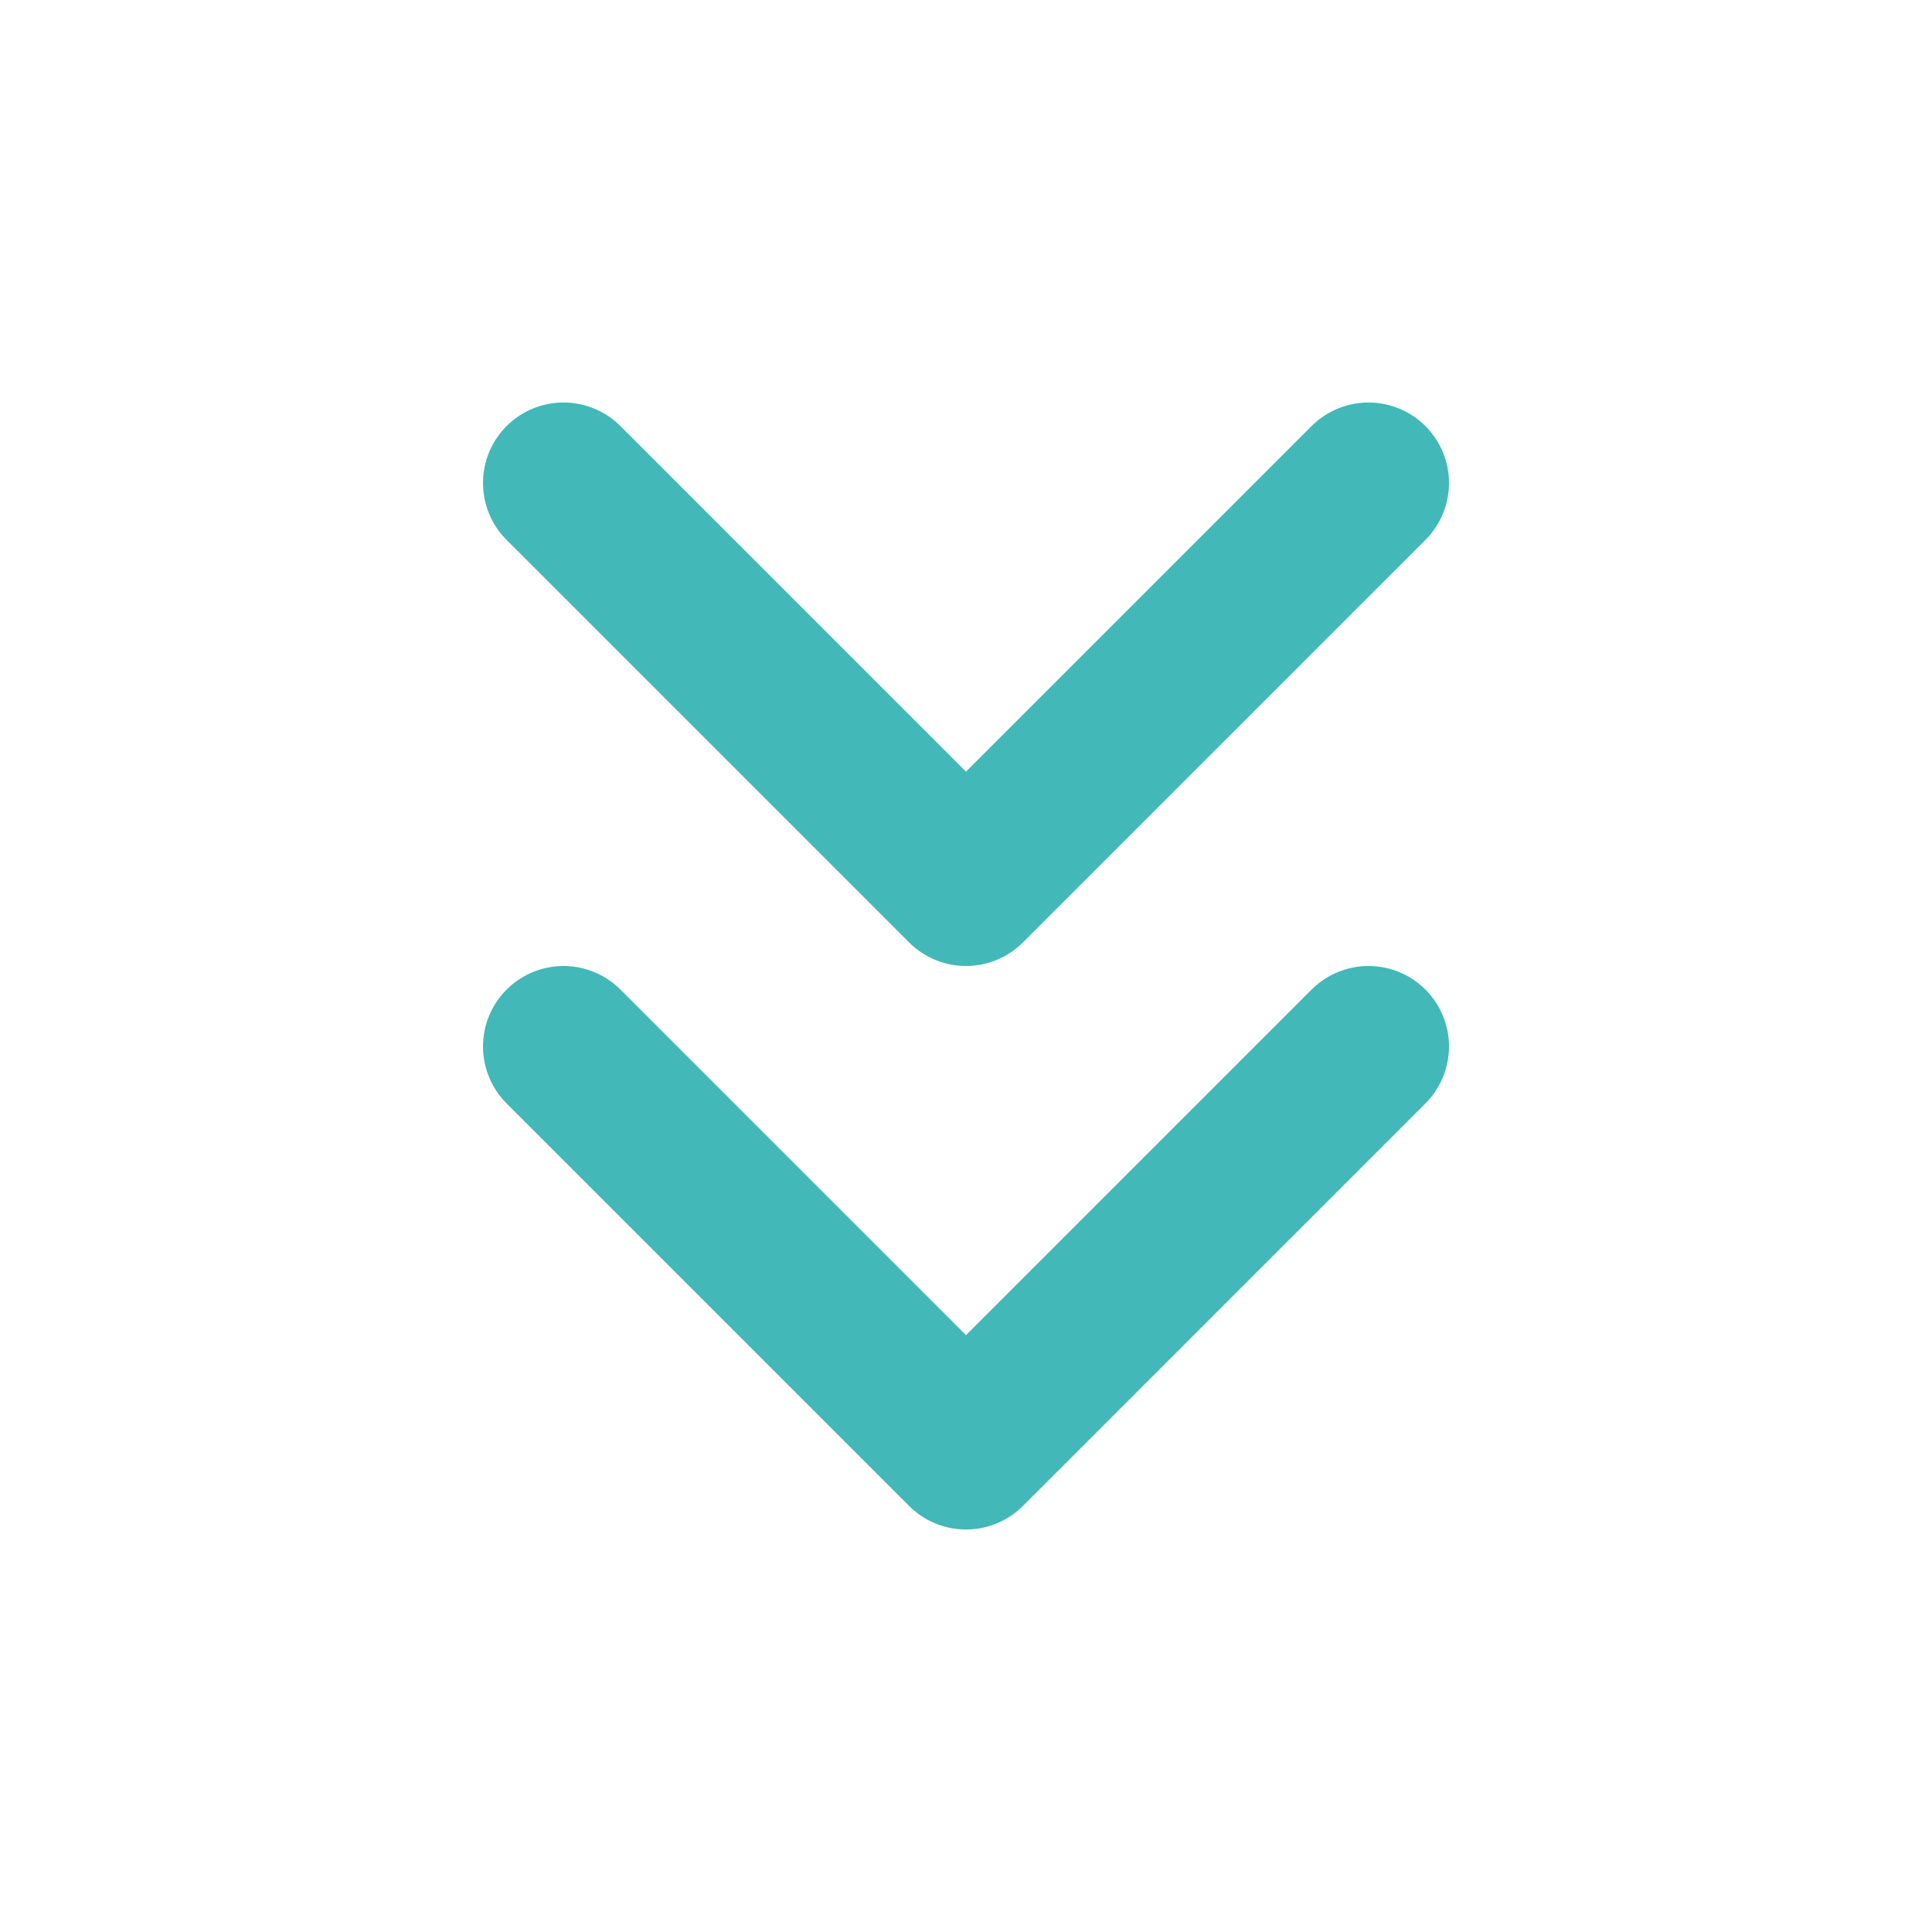 <svg width="79" height="79" fill="none" stroke="#43B8B8" stroke-linecap="round" stroke-linejoin="round" stroke-width="2" viewBox="0 0 24 24" xmlns="http://www.w3.org/2000/svg">
      <path d="m7 13 5 5 5-5"></path>
      <path d="m7 6 5 5 5-5"></path>
</svg>